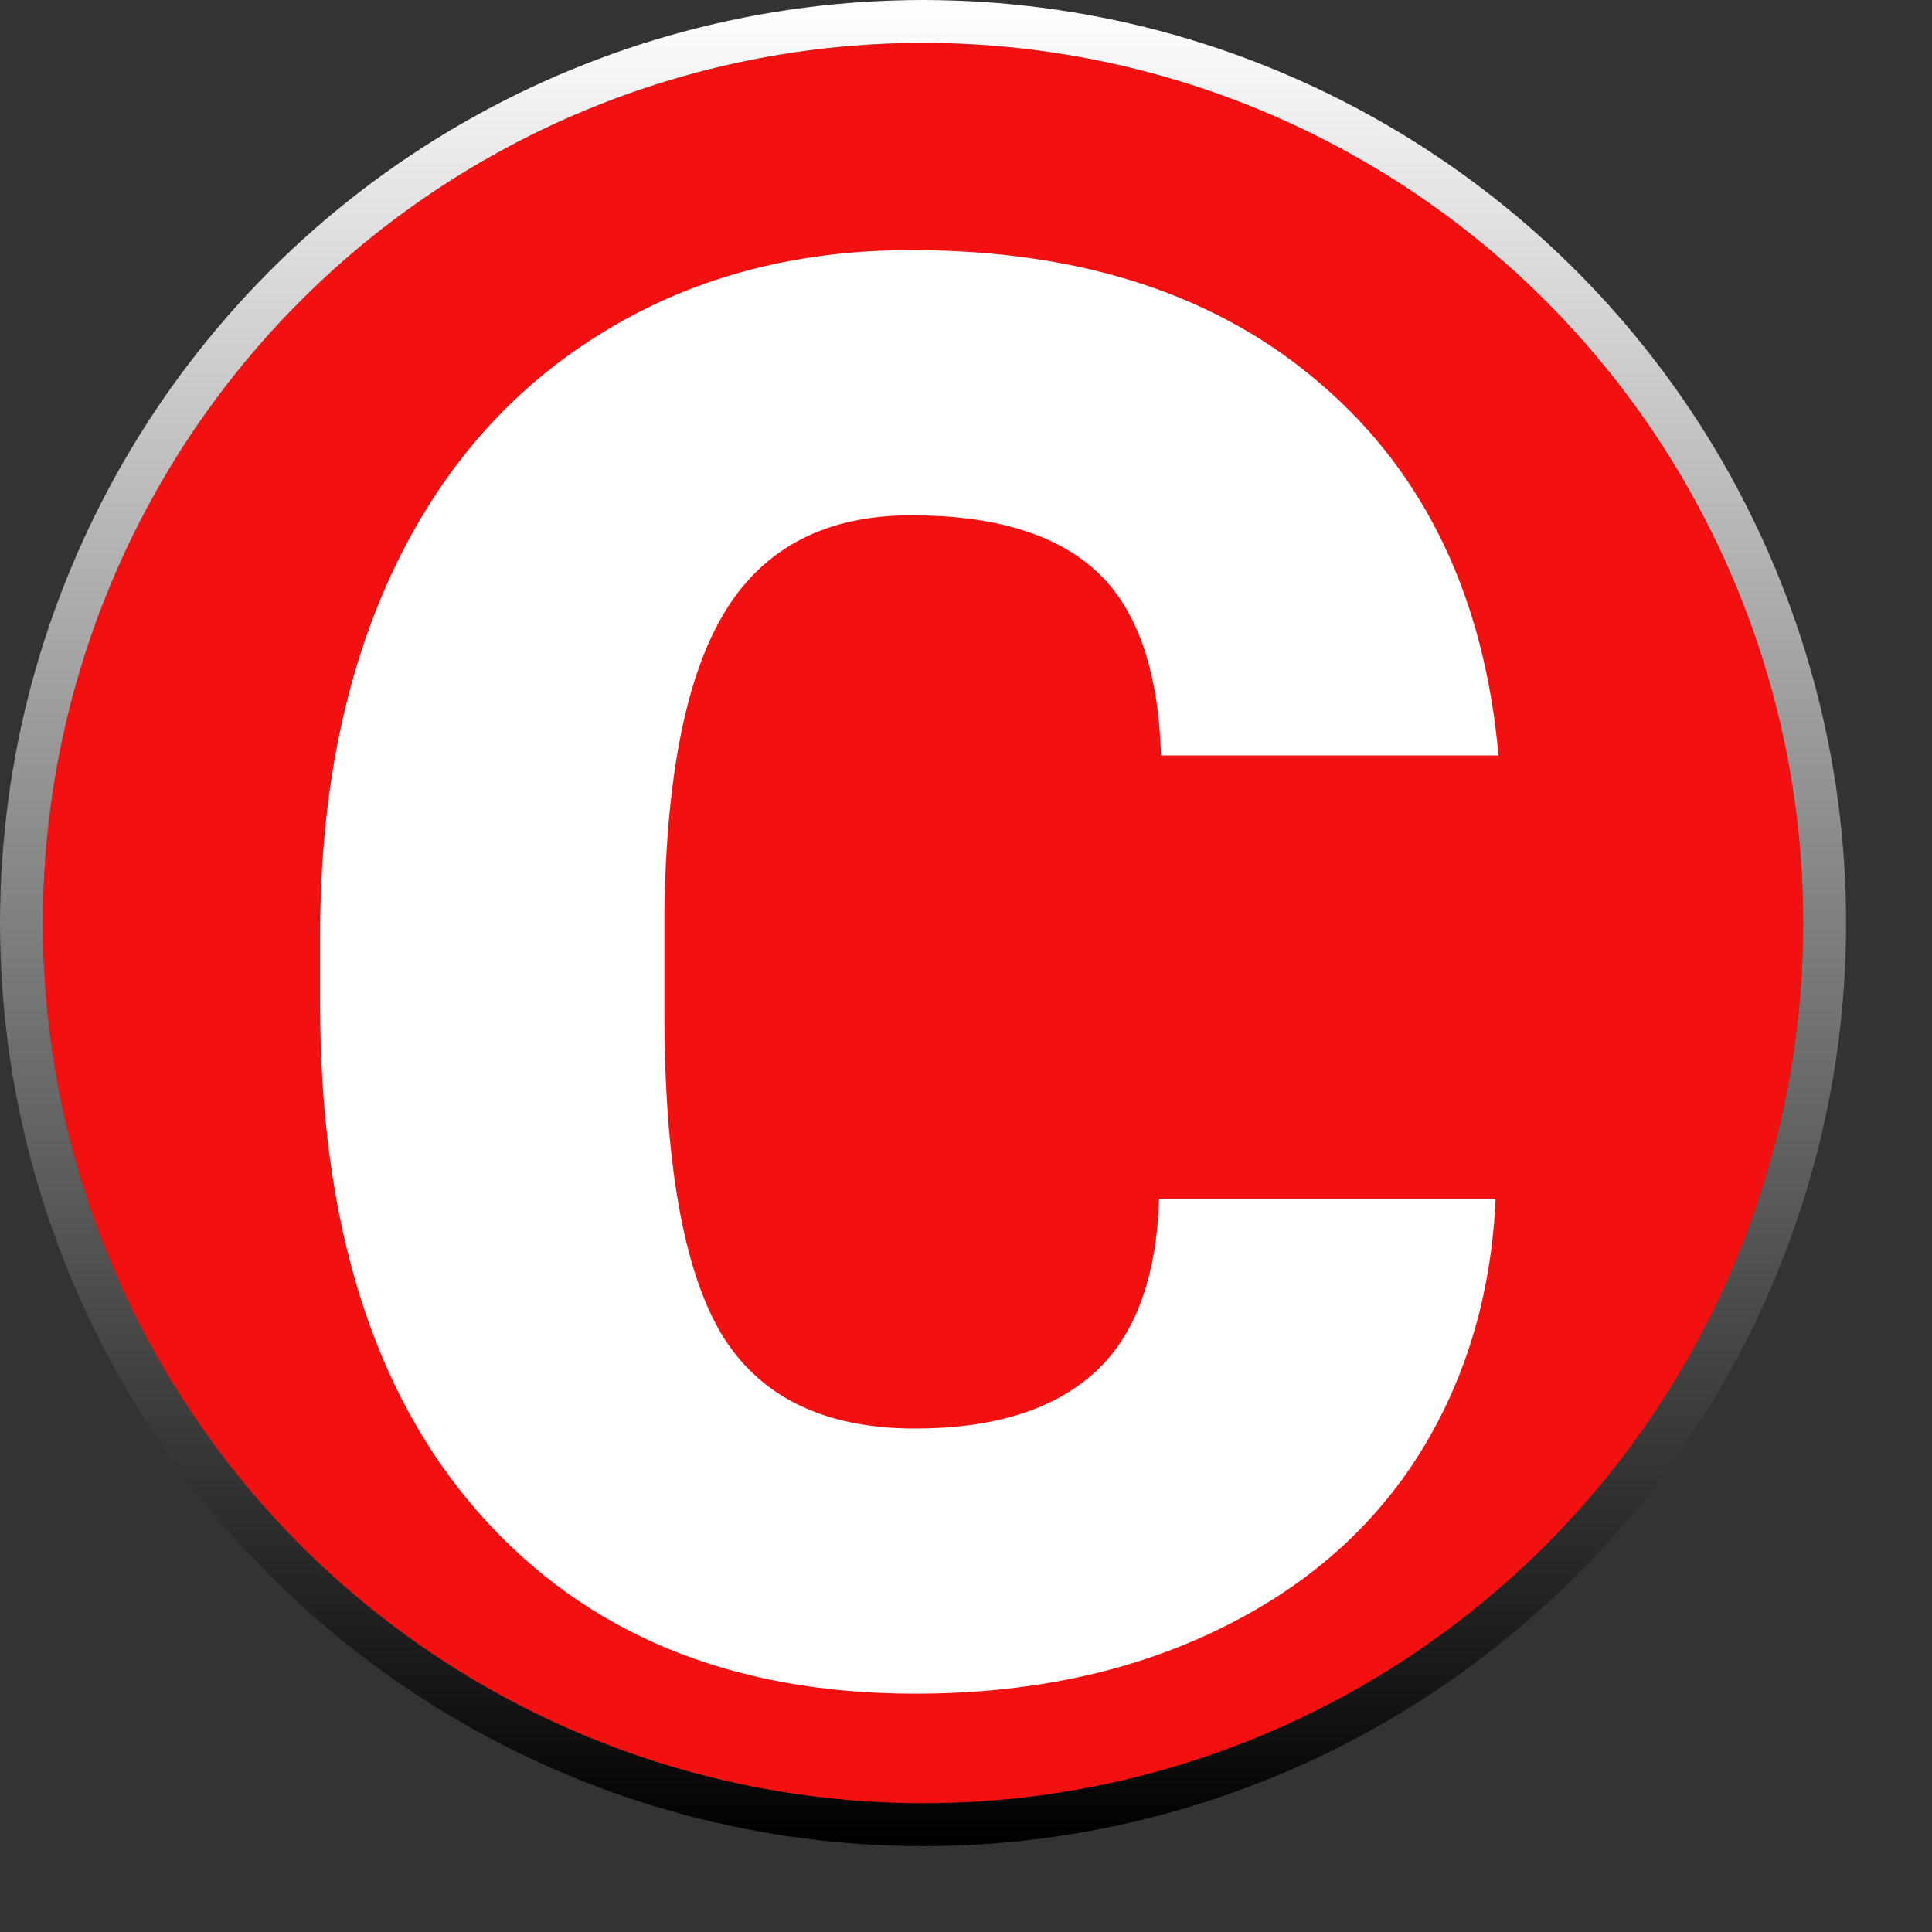 <svg width="45" height="45" viewBox="0 0 45 45" fill="none" xmlns="http://www.w3.org/2000/svg">
<rect x="0" y="0" width="45" height="45" fill="#333333" stroke="none"/>
<circle cx="21.5" cy="21.5" r="21" fill="#F31010"/>
<circle cx="21.5" cy="21.5" r="21" stroke="black"/>
<circle cx="21.5" cy="21.5" r="21" stroke="url(#paint0_linear)"/>
<path d="M34.836 27.927C34.731 30.203 34.117 32.217 32.994 33.969C31.871 35.706 30.291 37.053 28.255 38.012C26.233 38.97 23.92 39.449 21.314 39.449C17.017 39.449 13.633 38.049 11.162 35.249C8.691 32.449 7.456 28.496 7.456 23.39V21.773C7.456 18.568 8.01 15.768 9.118 13.372C10.241 10.961 11.851 9.104 13.947 7.802C16.044 6.484 18.469 5.825 21.225 5.825C25.193 5.825 28.382 6.873 30.793 8.97C33.204 11.051 34.574 13.926 34.903 17.595H27.042C26.982 15.603 26.48 14.173 25.537 13.305C24.594 12.436 23.156 12.002 21.225 12.002C19.263 12.002 17.826 12.736 16.912 14.203C15.999 15.671 15.52 18.014 15.475 21.233V23.547C15.475 27.036 15.909 29.529 16.777 31.026C17.661 32.524 19.173 33.273 21.314 33.273C23.126 33.273 24.511 32.846 25.47 31.992C26.428 31.139 26.937 29.784 26.997 27.927H34.836Z" fill="white"/>
<defs>
<linearGradient id="paint0_linear" x1="21.5" y1="0" x2="21.5" y2="43" gradientUnits="userSpaceOnUse">
<stop stop-color="white"/>
<stop offset="1" stop-color="white" stop-opacity="0"/>
</linearGradient>
</defs>
</svg>
